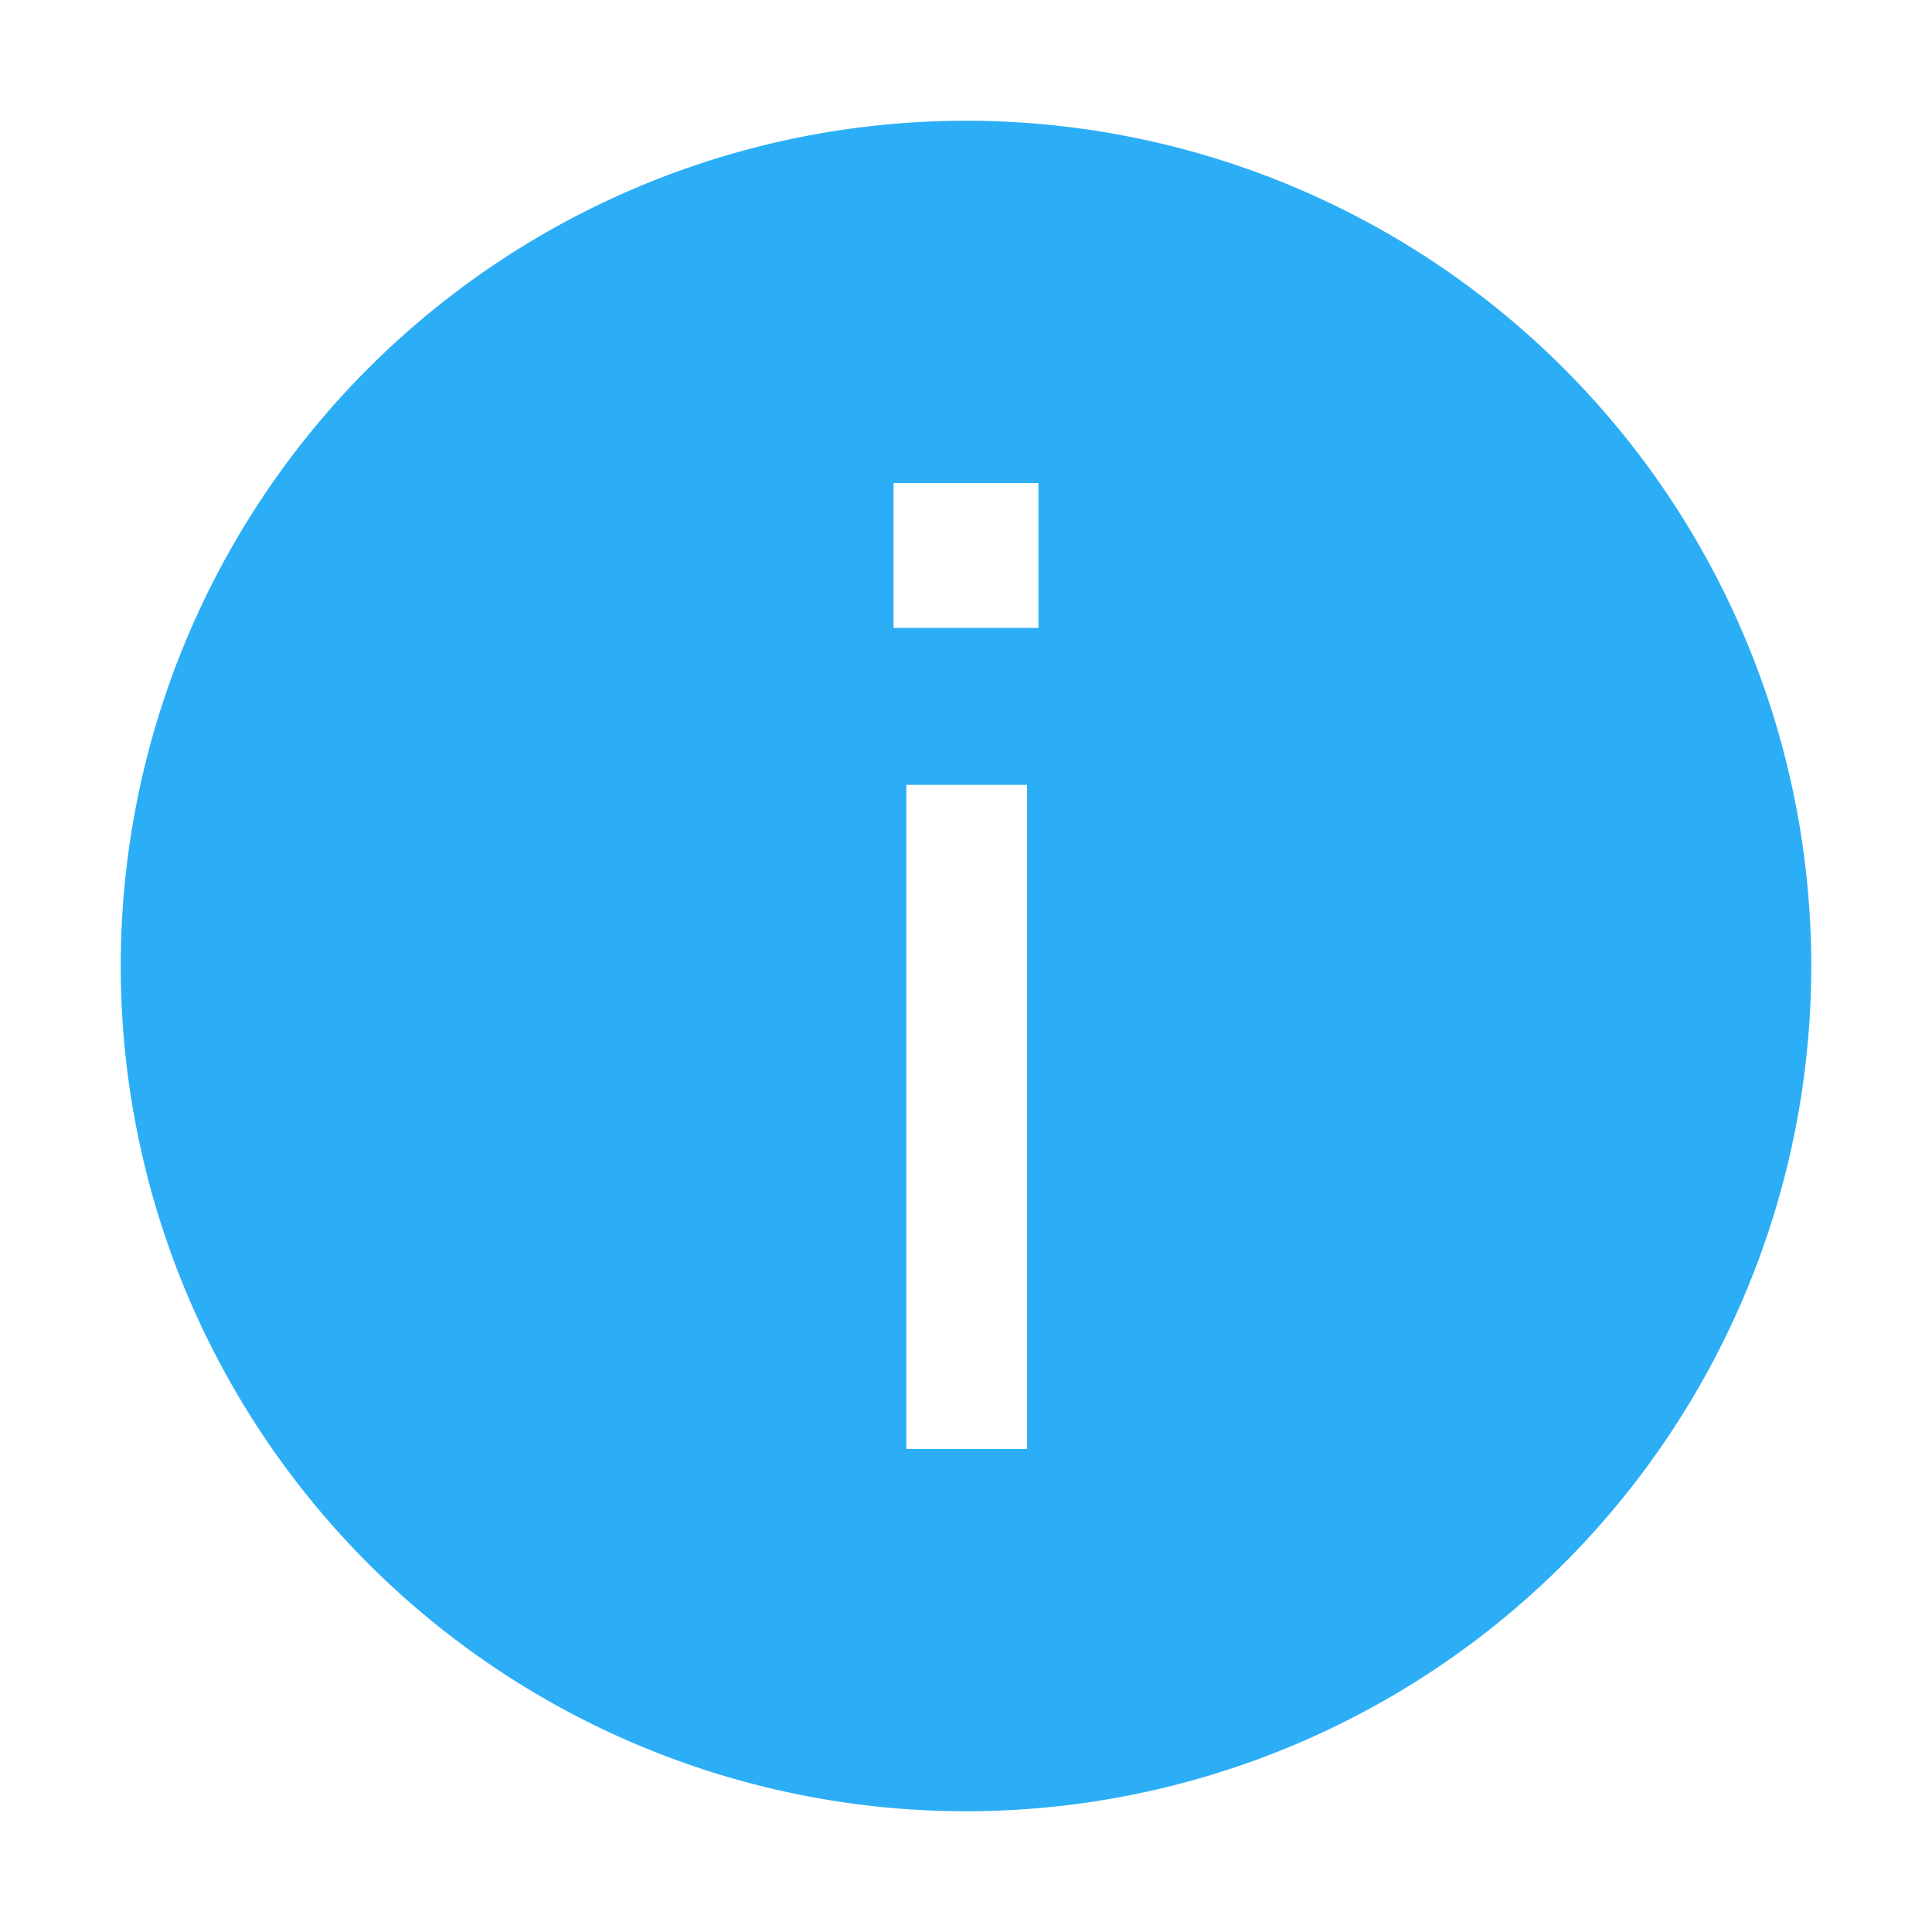 <?xml version="1.0" standalone="no"?><!DOCTYPE svg PUBLIC "-//W3C//DTD SVG 1.1//EN" "http://www.w3.org/Graphics/SVG/1.1/DTD/svg11.dtd"><svg t="1644382957934" class="icon" viewBox="0 0 1024 1024" version="1.1" xmlns="http://www.w3.org/2000/svg" p-id="4644" width="512" height="512" xmlns:xlink="http://www.w3.org/1999/xlink"><defs><style type="text/css"></style></defs><path d="M512 960A448 448 0 1 0 512 64a448 448 0 0 0 0 896zM473.6 256h76.8v76.8H473.6V256z m6.784 160h64V768h-64V416z" fill="#14a6f5" fill-opacity=".9" p-id="4645"></path></svg>

